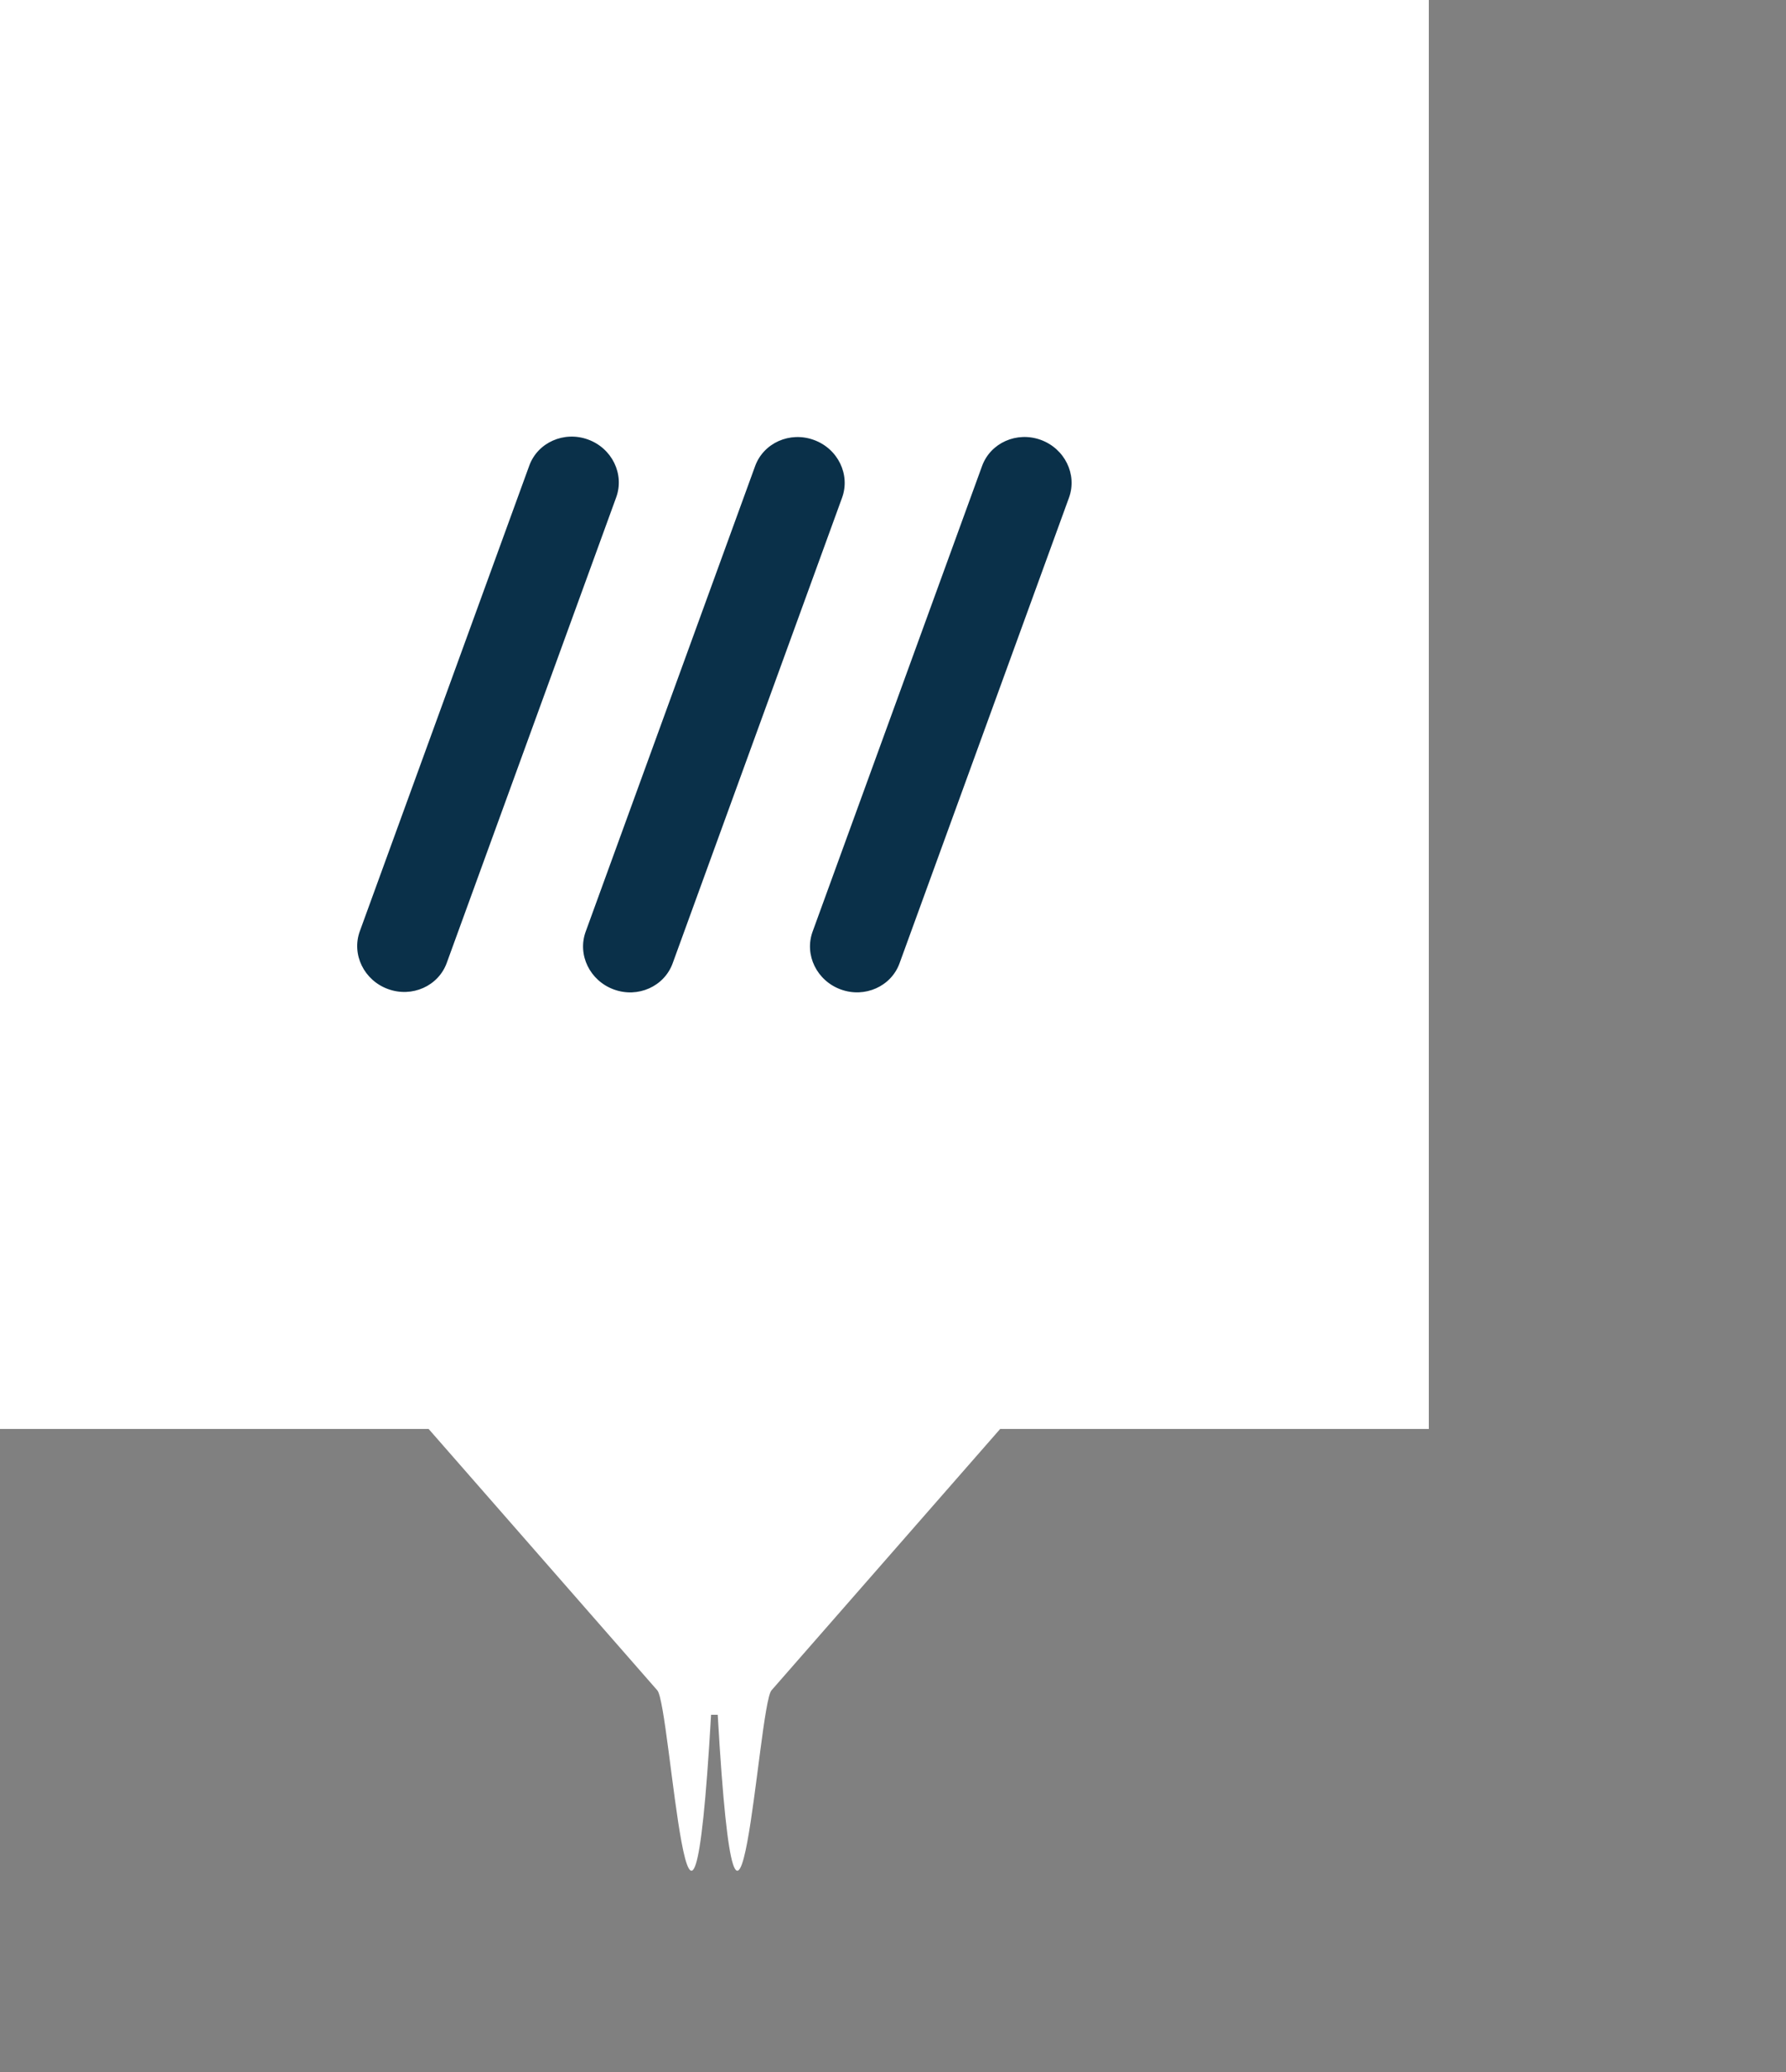 <svg width="50" height="58" viewBox="0 0 50 58" fill="none" xmlns="http://www.w3.org/2000/svg">
<rect x="0" y="0" width="50" height="58" fill="#808080" stroke="none"/>
<path d="M0 0H40V40H28L21.598 47.317C21.218 47.751 20.669 58 20.093 48H19.907C19.331 58 18.782 47.751 18.402 47.317L12 40H0V0Z" fill="white"/>
<path fill-rule="evenodd" clip-rule="evenodd" d="M16.462 12.303C17.134 12.547 17.487 13.272 17.251 13.921L12.507 26.954C12.271 27.603 11.535 27.931 10.863 27.686C10.191 27.442 9.837 26.717 10.073 26.068L14.817 13.035C15.053 12.386 15.79 12.058 16.462 12.303ZM22.785 12.315C23.457 12.559 23.811 13.284 23.574 13.933L18.831 26.966C18.594 27.615 17.858 27.943 17.186 27.698C16.514 27.453 16.16 26.729 16.396 26.08L21.14 13.047C21.377 12.398 22.113 12.07 22.785 12.315ZM29.927 13.931C30.163 13.282 29.809 12.558 29.137 12.313C28.465 12.069 27.729 12.396 27.493 13.046L22.749 26.079C22.513 26.728 22.866 27.452 23.538 27.697C24.21 27.942 24.947 27.614 25.183 26.965L29.927 13.931Z" fill="#0A3049"/>
</svg>
